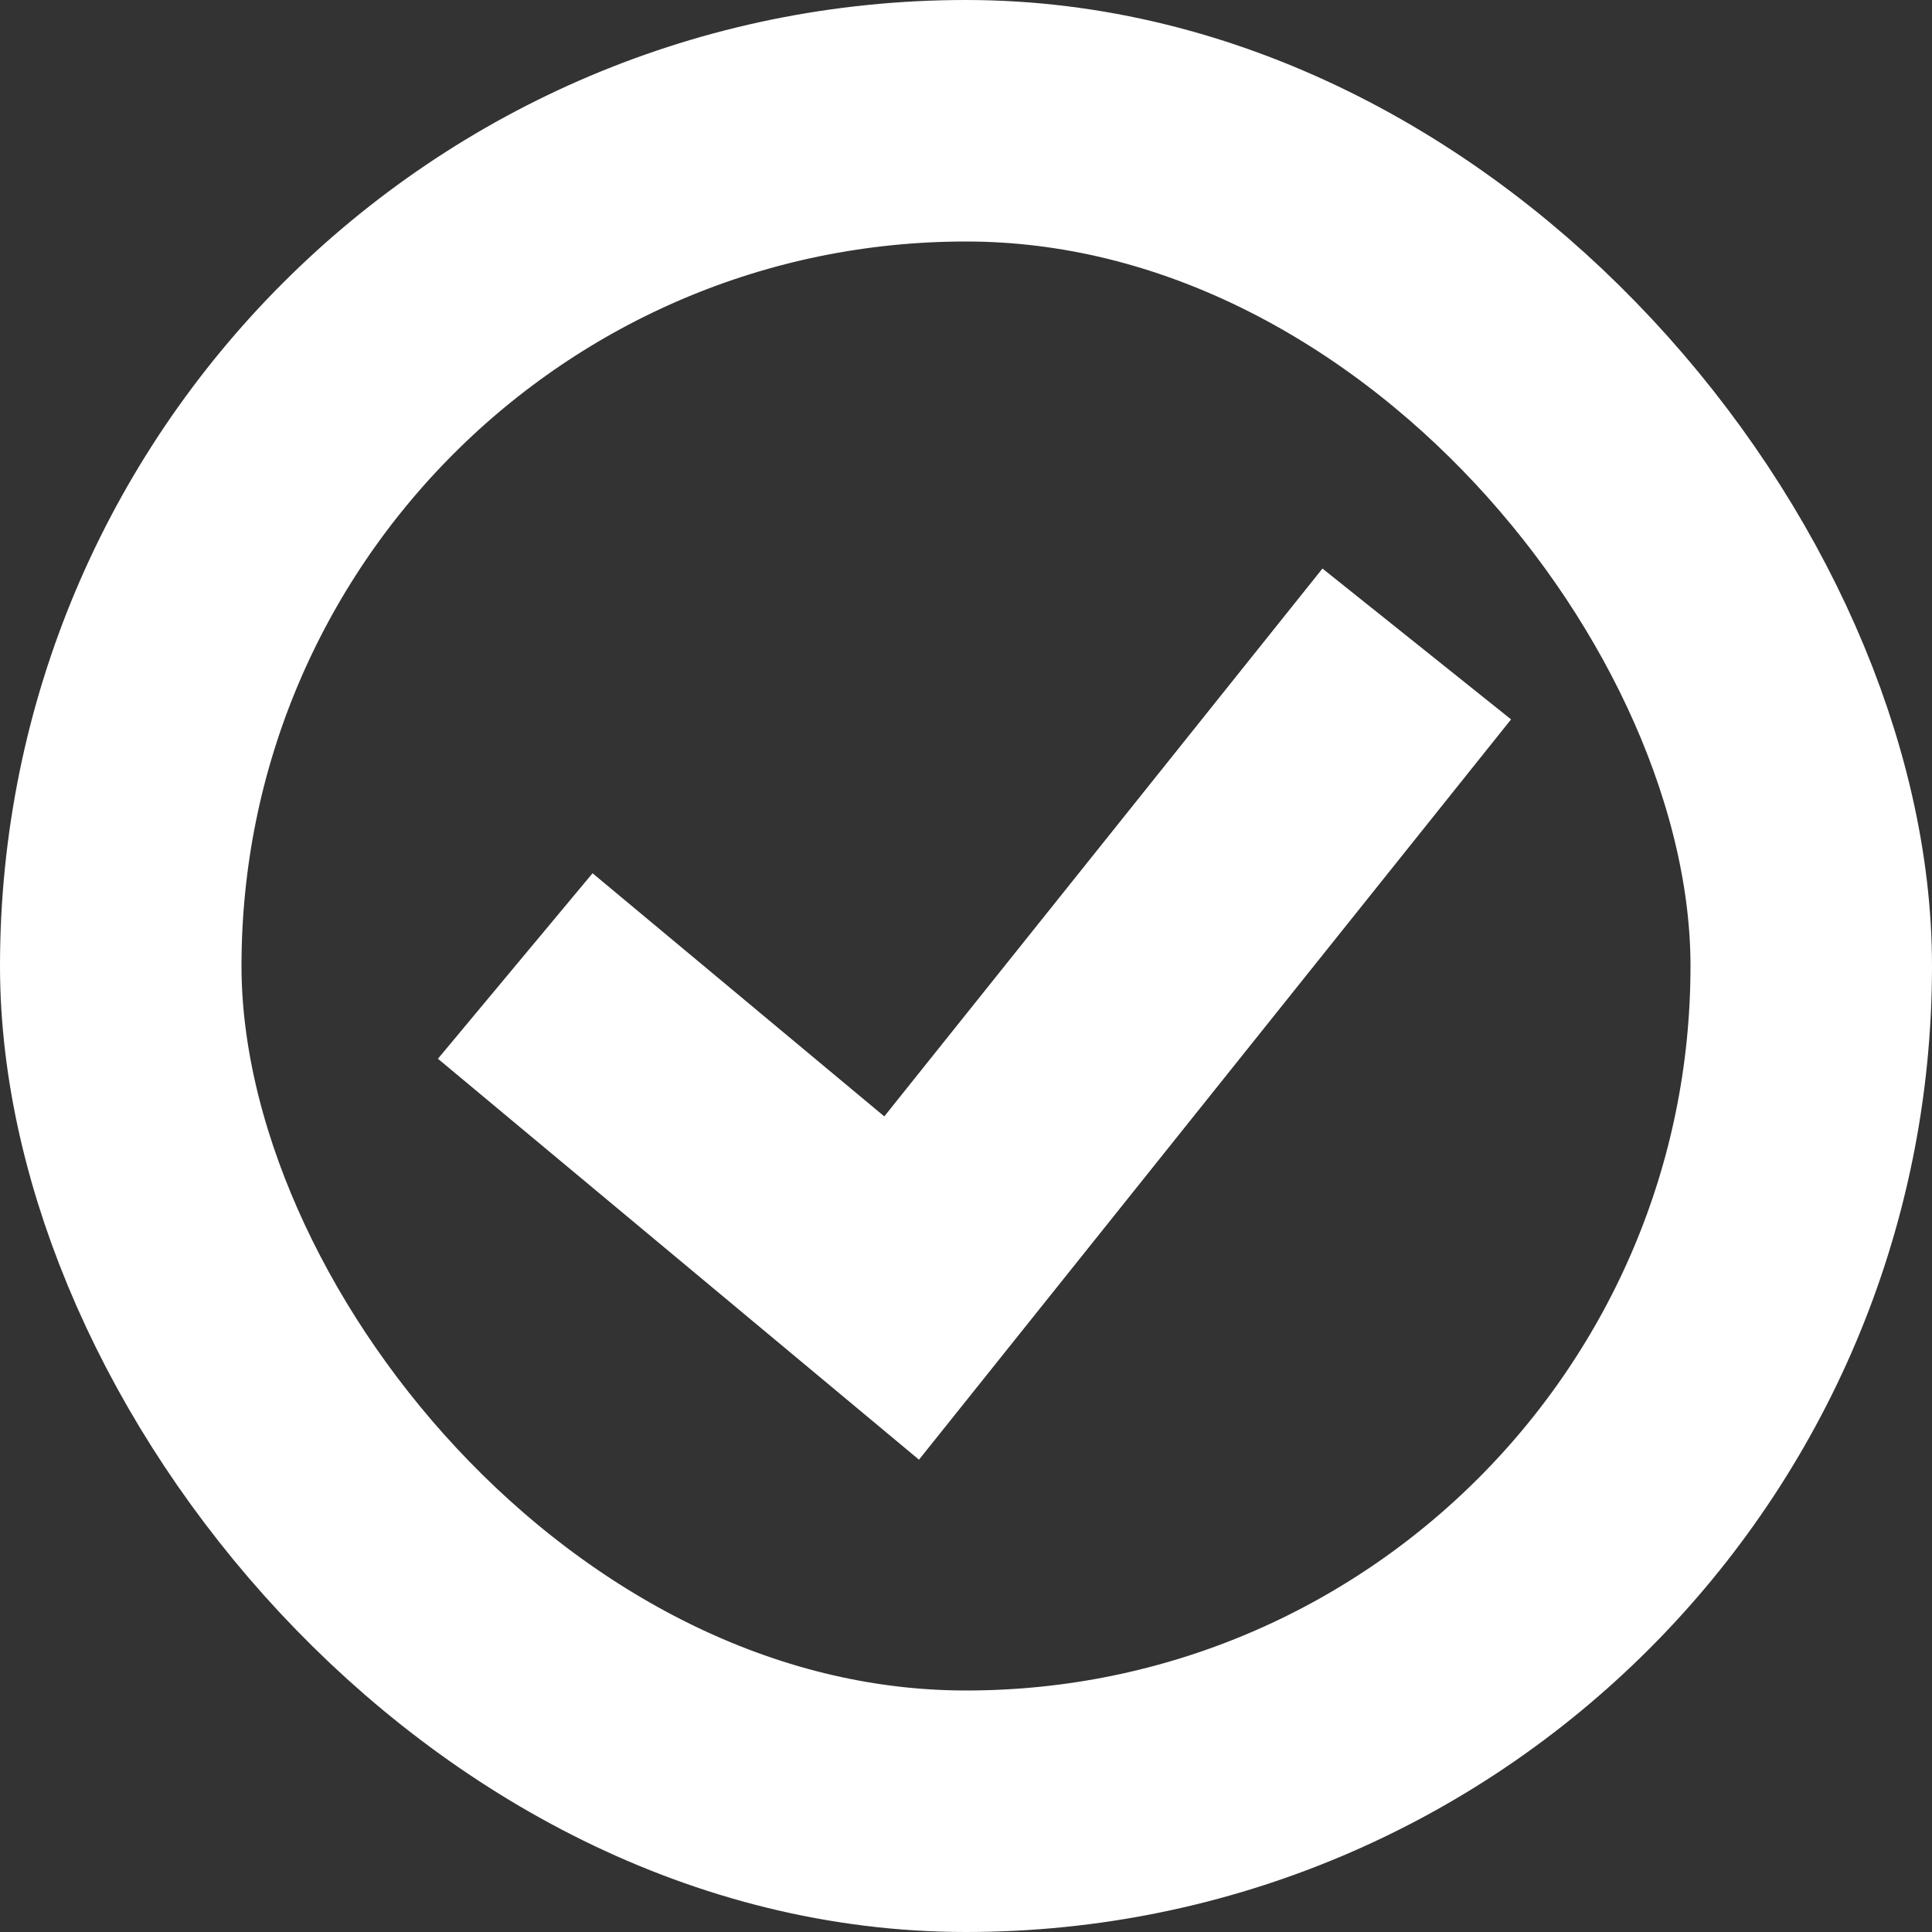 <svg width="16" height="16" viewBox="0 0 16 16" fill="none" xmlns="http://www.w3.org/2000/svg">
<rect x="0" y="0" width="16" height="16" fill="#333333" stroke="none"/>
<rect x="1" y="1" width="14" height="14" rx="7" stroke="white" stroke-width="2"/>
<path d="M4.267 8L7.467 10.667L11.733 5.333" stroke="white" stroke-width="2"/>
</svg>
